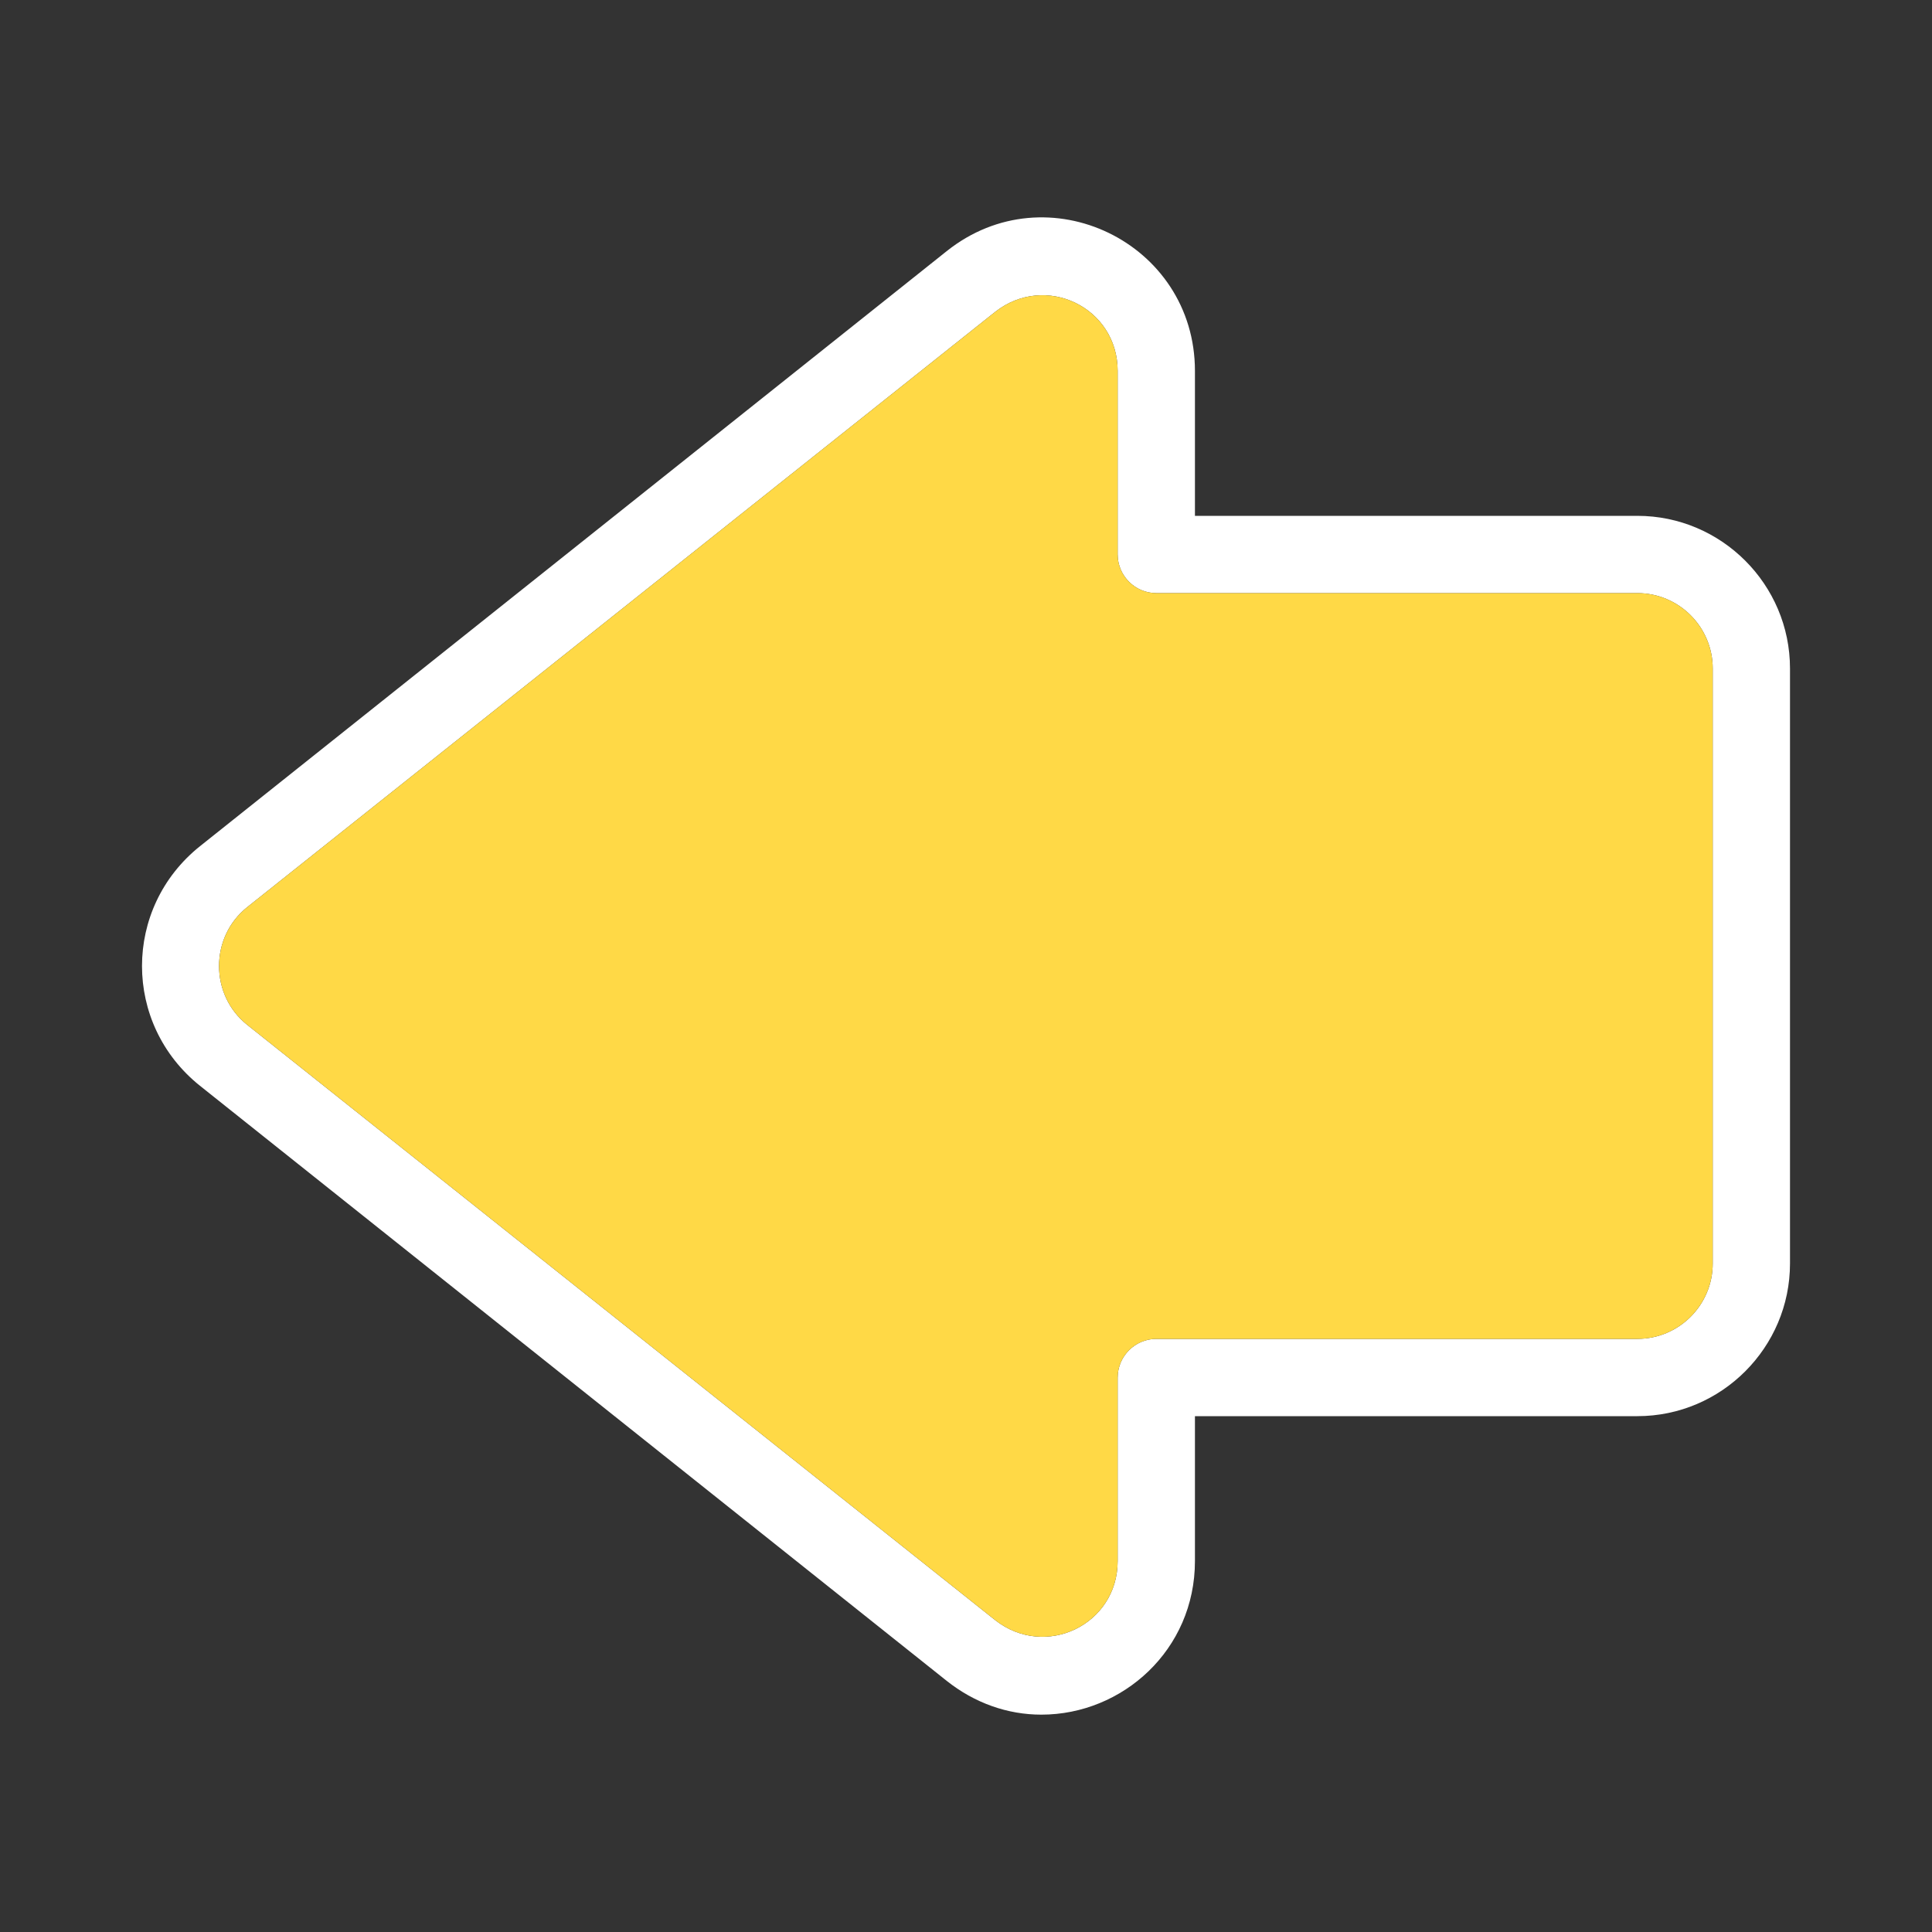 <svg xmlns="http://www.w3.org/2000/svg" version="1.1" xmlns:xlink="http://www.w3.org/1999/xlink" width="512" height="512" x="0" y="0" viewBox="0 0 2000 2000" style="enable-background:new 0 0 512 512" xml:space="preserve" fill-rule="evenodd" class=""><rect x="0" y="0" width="2000" height="2000" fill="#333333" stroke="none"/><g><path fill="#ffffff" d="M1078 1775c84 0 159-67 159-159v-150h458c87 0 158-71 158-158V692c0-87-71-158-158-158h-458V384c0-133-153-207-257-124L207 876c-80 64-80 184 0 248l773 616c29 23 63 35 98 35zm617-1161c43 0 78 35 78 78v616c0 43-35 78-78 78h-498c-22 0-40 18-40 40v190c0 66-75 102-127 61l-774-616c-39-31-39-91 0-122l774-616c52-41 127-5 127 61v190c0 22 18 40 40 40z" opacity="1" data-original="#532929" class=""></path><path fill="#ffd946" d="M1773 1308V692c0-43-35-78-78-78h-498c-22 0-40-18-40-40V384c0-66-75-102-127-61L256 939c-39 31-39 91 0 122l774 616c52 41 127 5 127-61v-190c0-22 18-40 40-40h498c43 0 78-35 78-78z" opacity="1" data-original="#ffd946" class=""></path></g></svg>